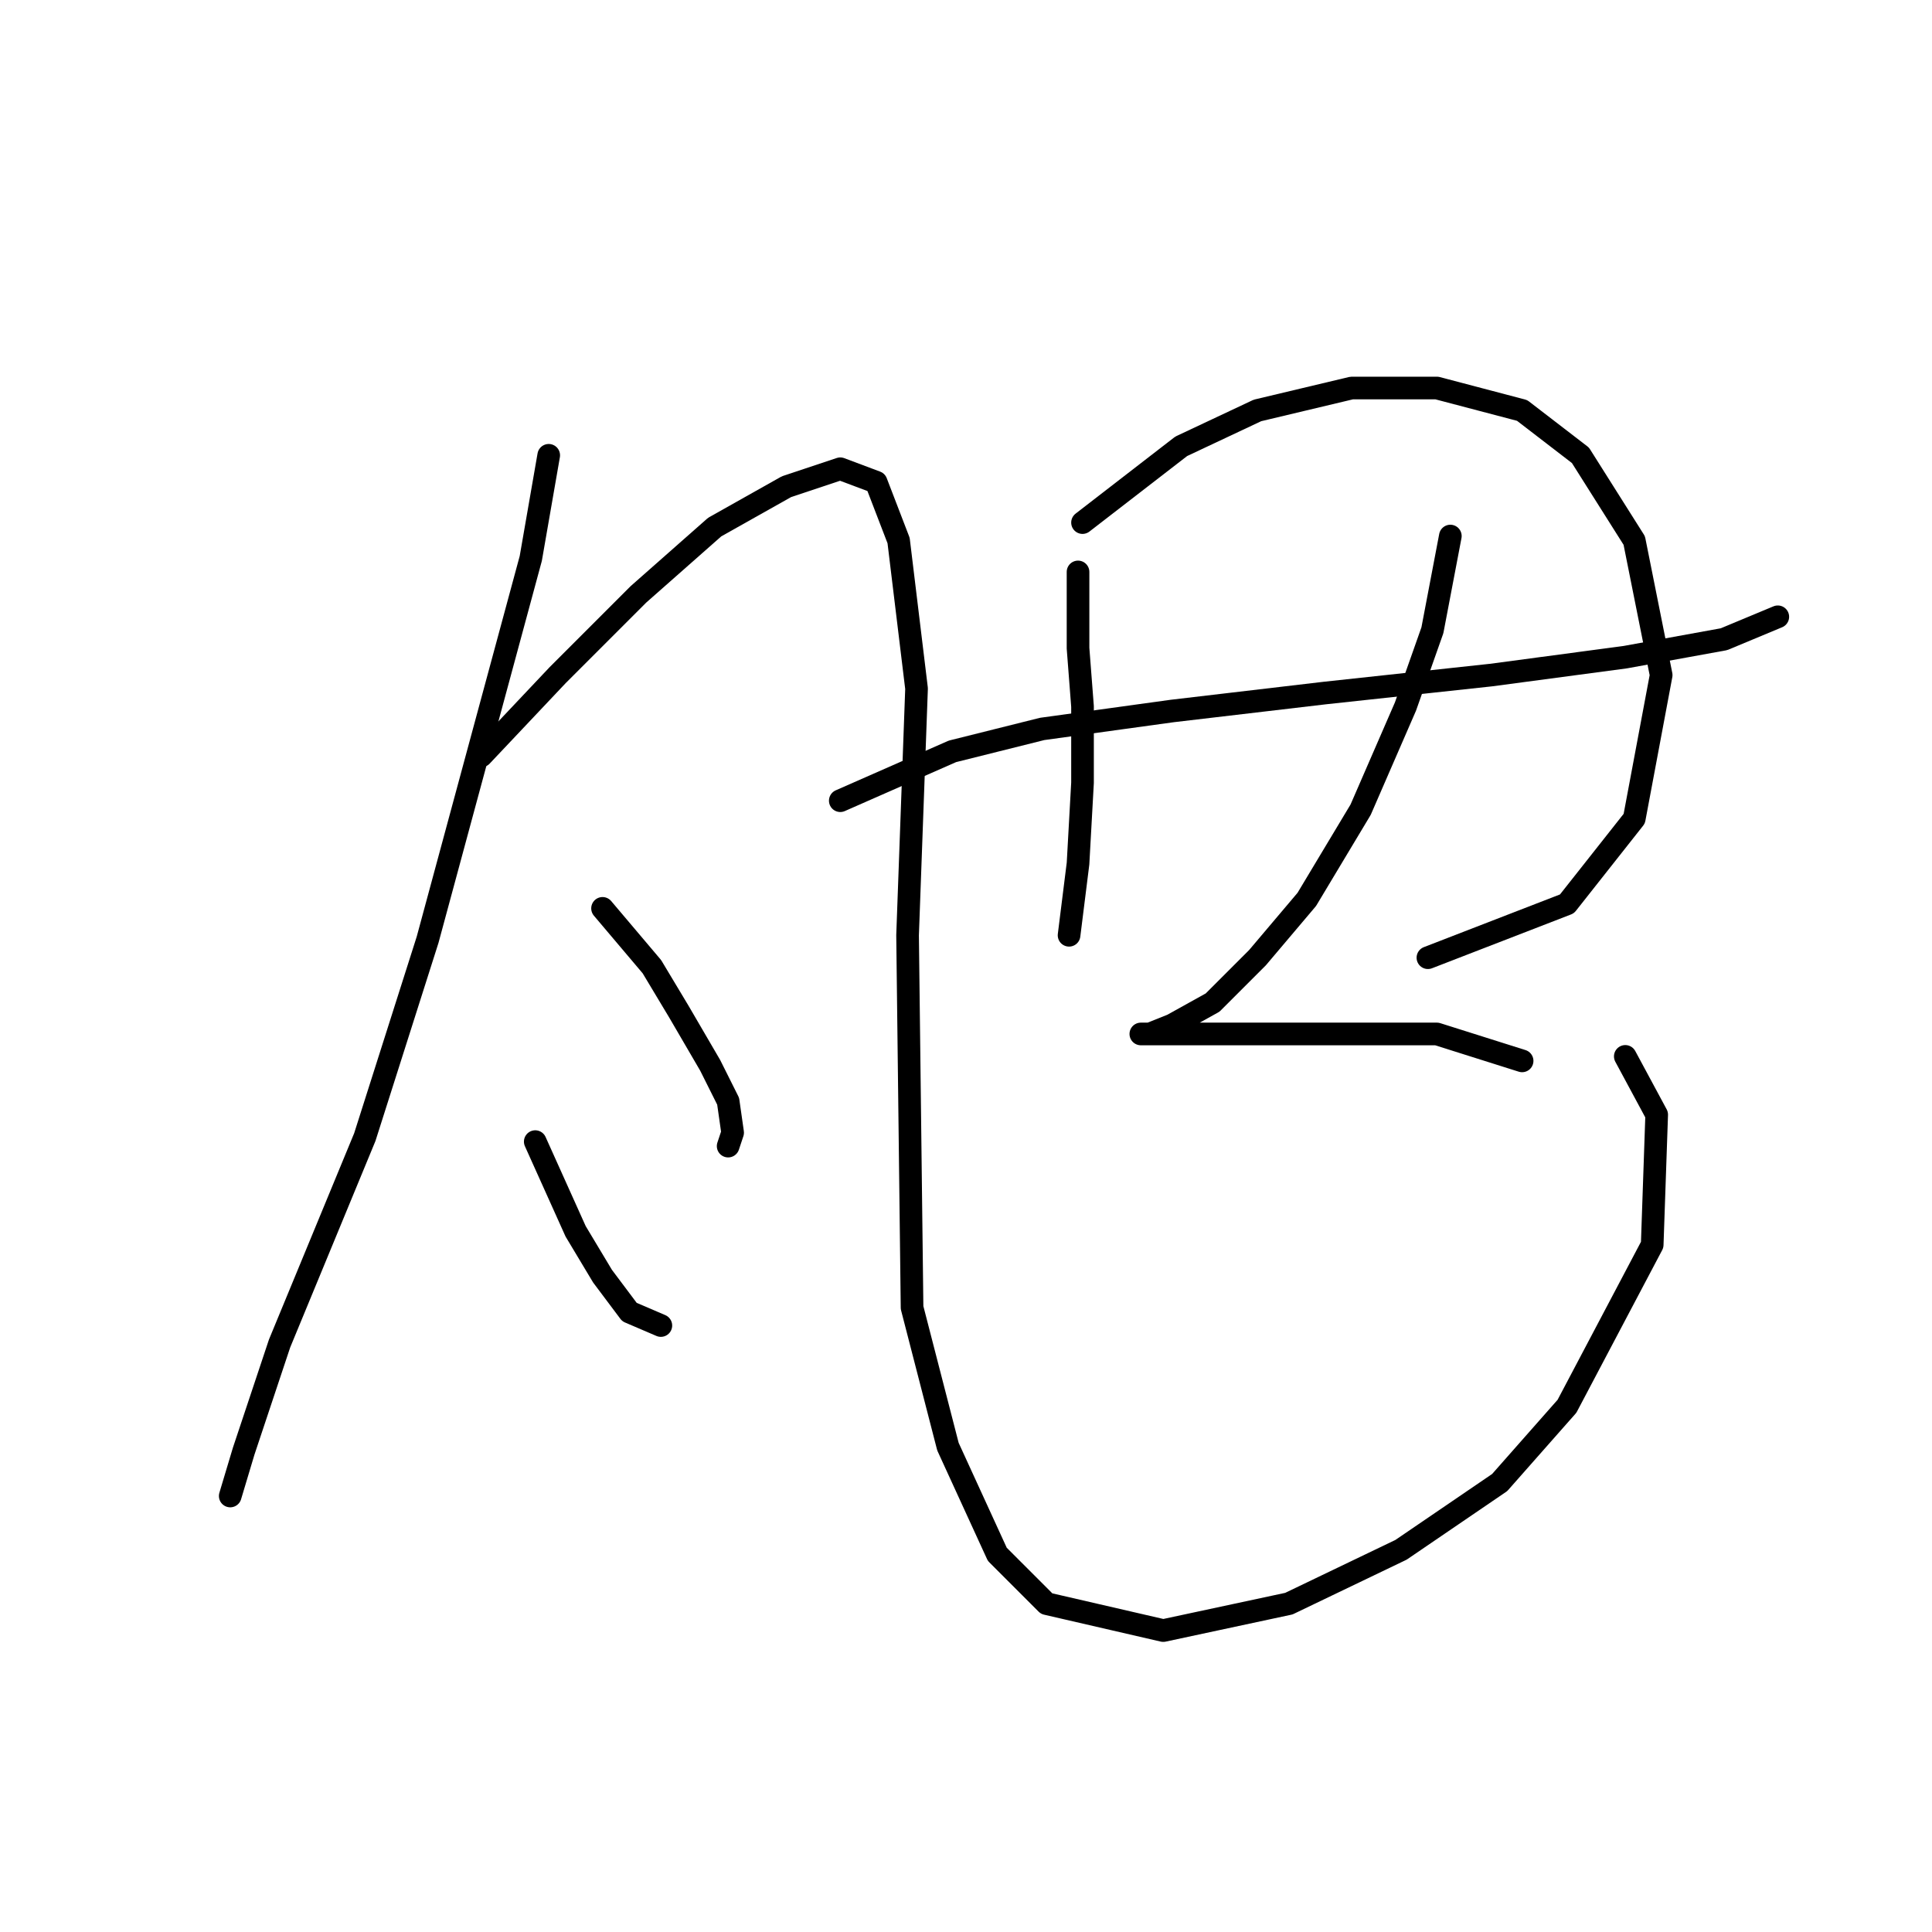 <?xml version="1.0" standalone="no"?>
    <svg width="256" height="256" xmlns="http://www.w3.org/2000/svg" version="1.1">
    <polyline stroke="black" stroke-width="3" stroke-linecap="round" fill="transparent" stroke-linejoin="round" points="72.708 60.33 70.33 74.001 56.659 124.523 48.338 150.676 37.045 178.018 32.29 192.283 30.507 198.227 30.507 198.227 " />
        <polyline stroke="black" stroke-width="3" stroke-linecap="round" fill="transparent" stroke-linejoin="round" points="63.792 100.154 73.896 89.455 84.595 78.756 94.7 69.84 104.21 64.491 111.342 62.113 116.097 63.896 119.069 71.623 121.447 91.238 120.258 123.929 120.853 173.263 125.608 191.688 132.146 205.953 138.684 212.492 154.138 216.058 170.781 212.492 185.64 205.359 198.716 196.443 207.632 186.339 218.925 164.941 219.52 147.704 215.359 139.977 215.359 139.977 " />
        <polyline stroke="black" stroke-width="3" stroke-linecap="round" fill="transparent" stroke-linejoin="round" points="79.84 120.363 86.378 128.09 89.945 134.033 94.105 141.166 96.483 145.921 97.077 150.082 96.483 151.865 96.483 151.865 " />
        <polyline stroke="black" stroke-width="3" stroke-linecap="round" fill="transparent" stroke-linejoin="round" points="70.924 151.27 76.274 163.158 79.84 169.102 83.406 173.857 87.567 175.64 87.567 175.64 " />
        <polyline stroke="black" stroke-width="3" stroke-linecap="round" fill="transparent" stroke-linejoin="round" points="142.845 75.784 142.845 85.889 143.439 93.615 143.439 103.72 142.845 114.419 141.656 123.929 141.656 123.929 " />
        <polyline stroke="black" stroke-width="3" stroke-linecap="round" fill="transparent" stroke-linejoin="round" points="143.439 69.246 156.515 59.141 166.62 54.386 179.102 51.414 190.395 51.414 201.688 54.386 209.415 60.33 216.548 71.623 220.114 89.455 216.548 108.475 207.632 119.768 189.206 126.901 189.206 126.901 " />
        <polyline stroke="black" stroke-width="3" stroke-linecap="round" fill="transparent" stroke-linejoin="round" points="111.342 106.097 126.202 99.559 138.09 96.587 155.327 94.21 175.536 91.832 197.528 89.455 215.359 87.077 228.435 84.7 235.568 81.728 235.568 81.728 " />
        <polyline stroke="black" stroke-width="3" stroke-linecap="round" fill="transparent" stroke-linejoin="round" points="192.178 71.029 189.801 83.511 186.234 93.615 180.291 107.286 173.158 119.174 166.62 126.901 160.676 132.845 155.327 135.817 152.355 137.005 151.166 137.005 152.355 137.005 156.515 137.005 163.648 137.005 176.13 137.005 190.395 137.005 201.688 140.572 201.688 140.572 " />
        </svg>